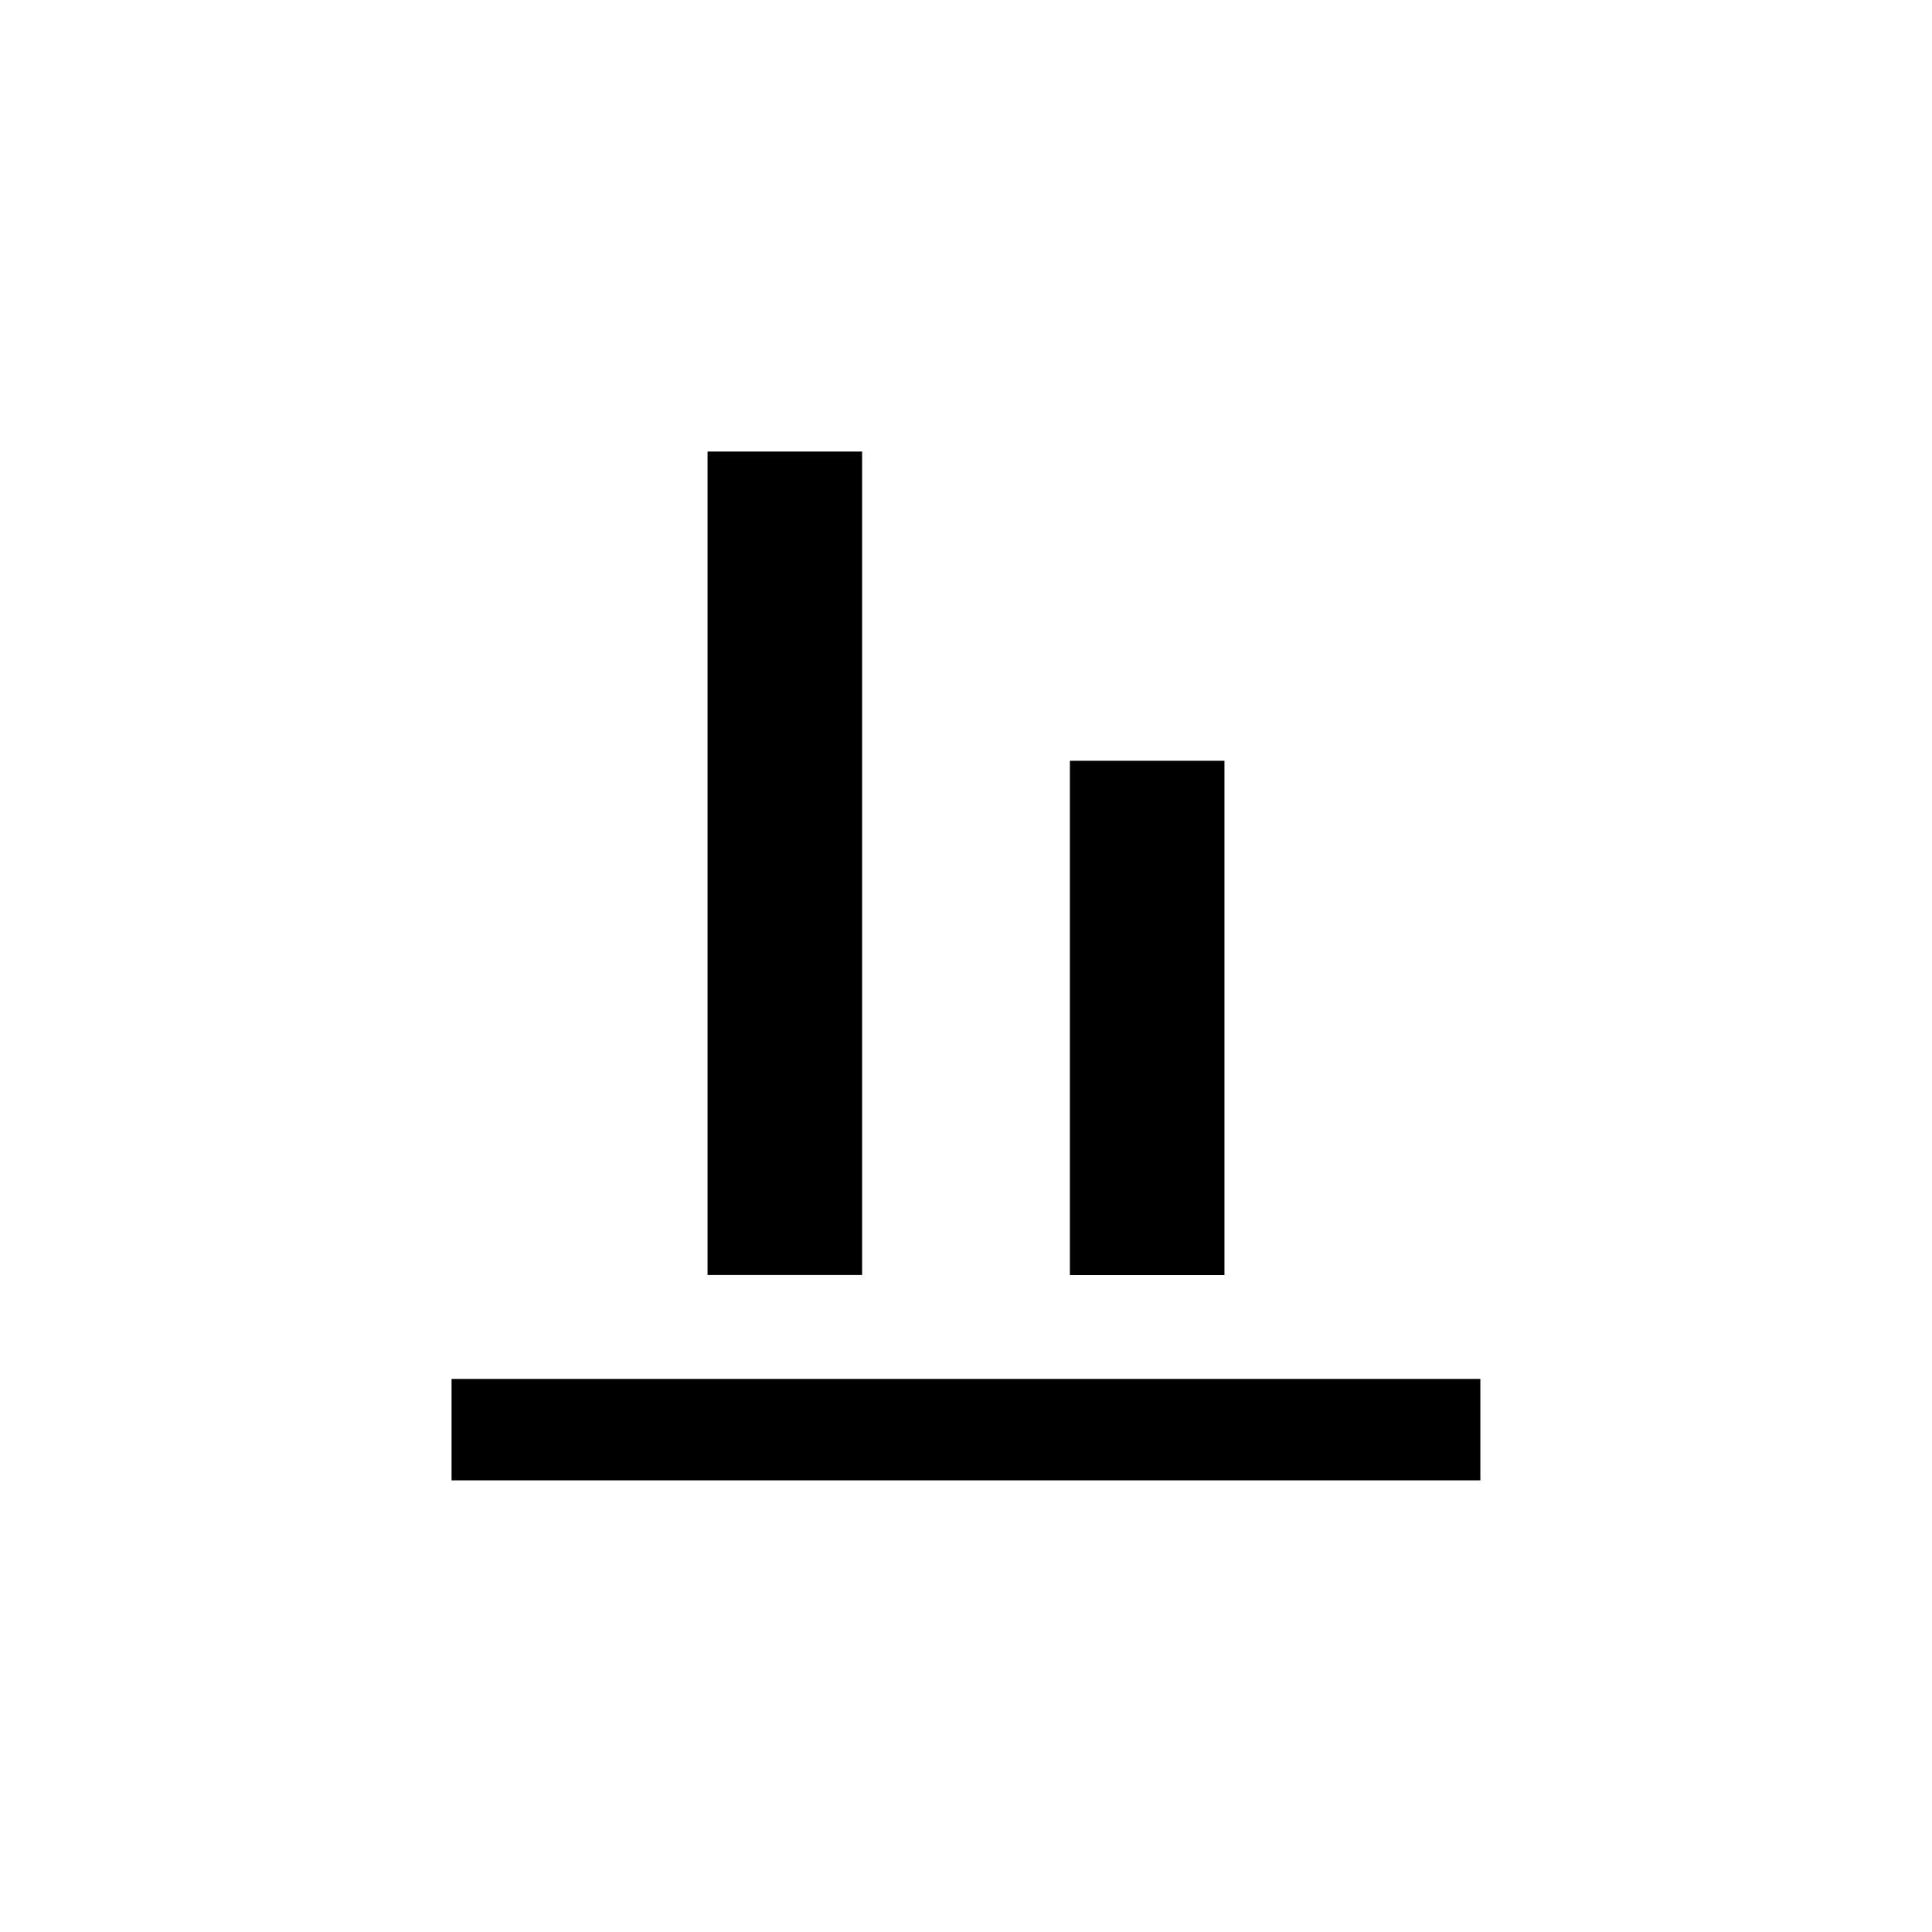 <!-- Generated by IcoMoon.io -->
<svg version="1.1" xmlns="http://www.w3.org/2000/svg" width="40" height="40" viewBox="0 0 40 40">
<title>mt-align_vertical_bottom</title>
<path d="M30.649 30.649h-21.3v-2.1h21.3v2.1zM17.849 9.349h-3.2v17.049h3.2v-17.049zM25.351 15.751h-3.2v10.649h3.2v-10.649z"></path>
</svg>
